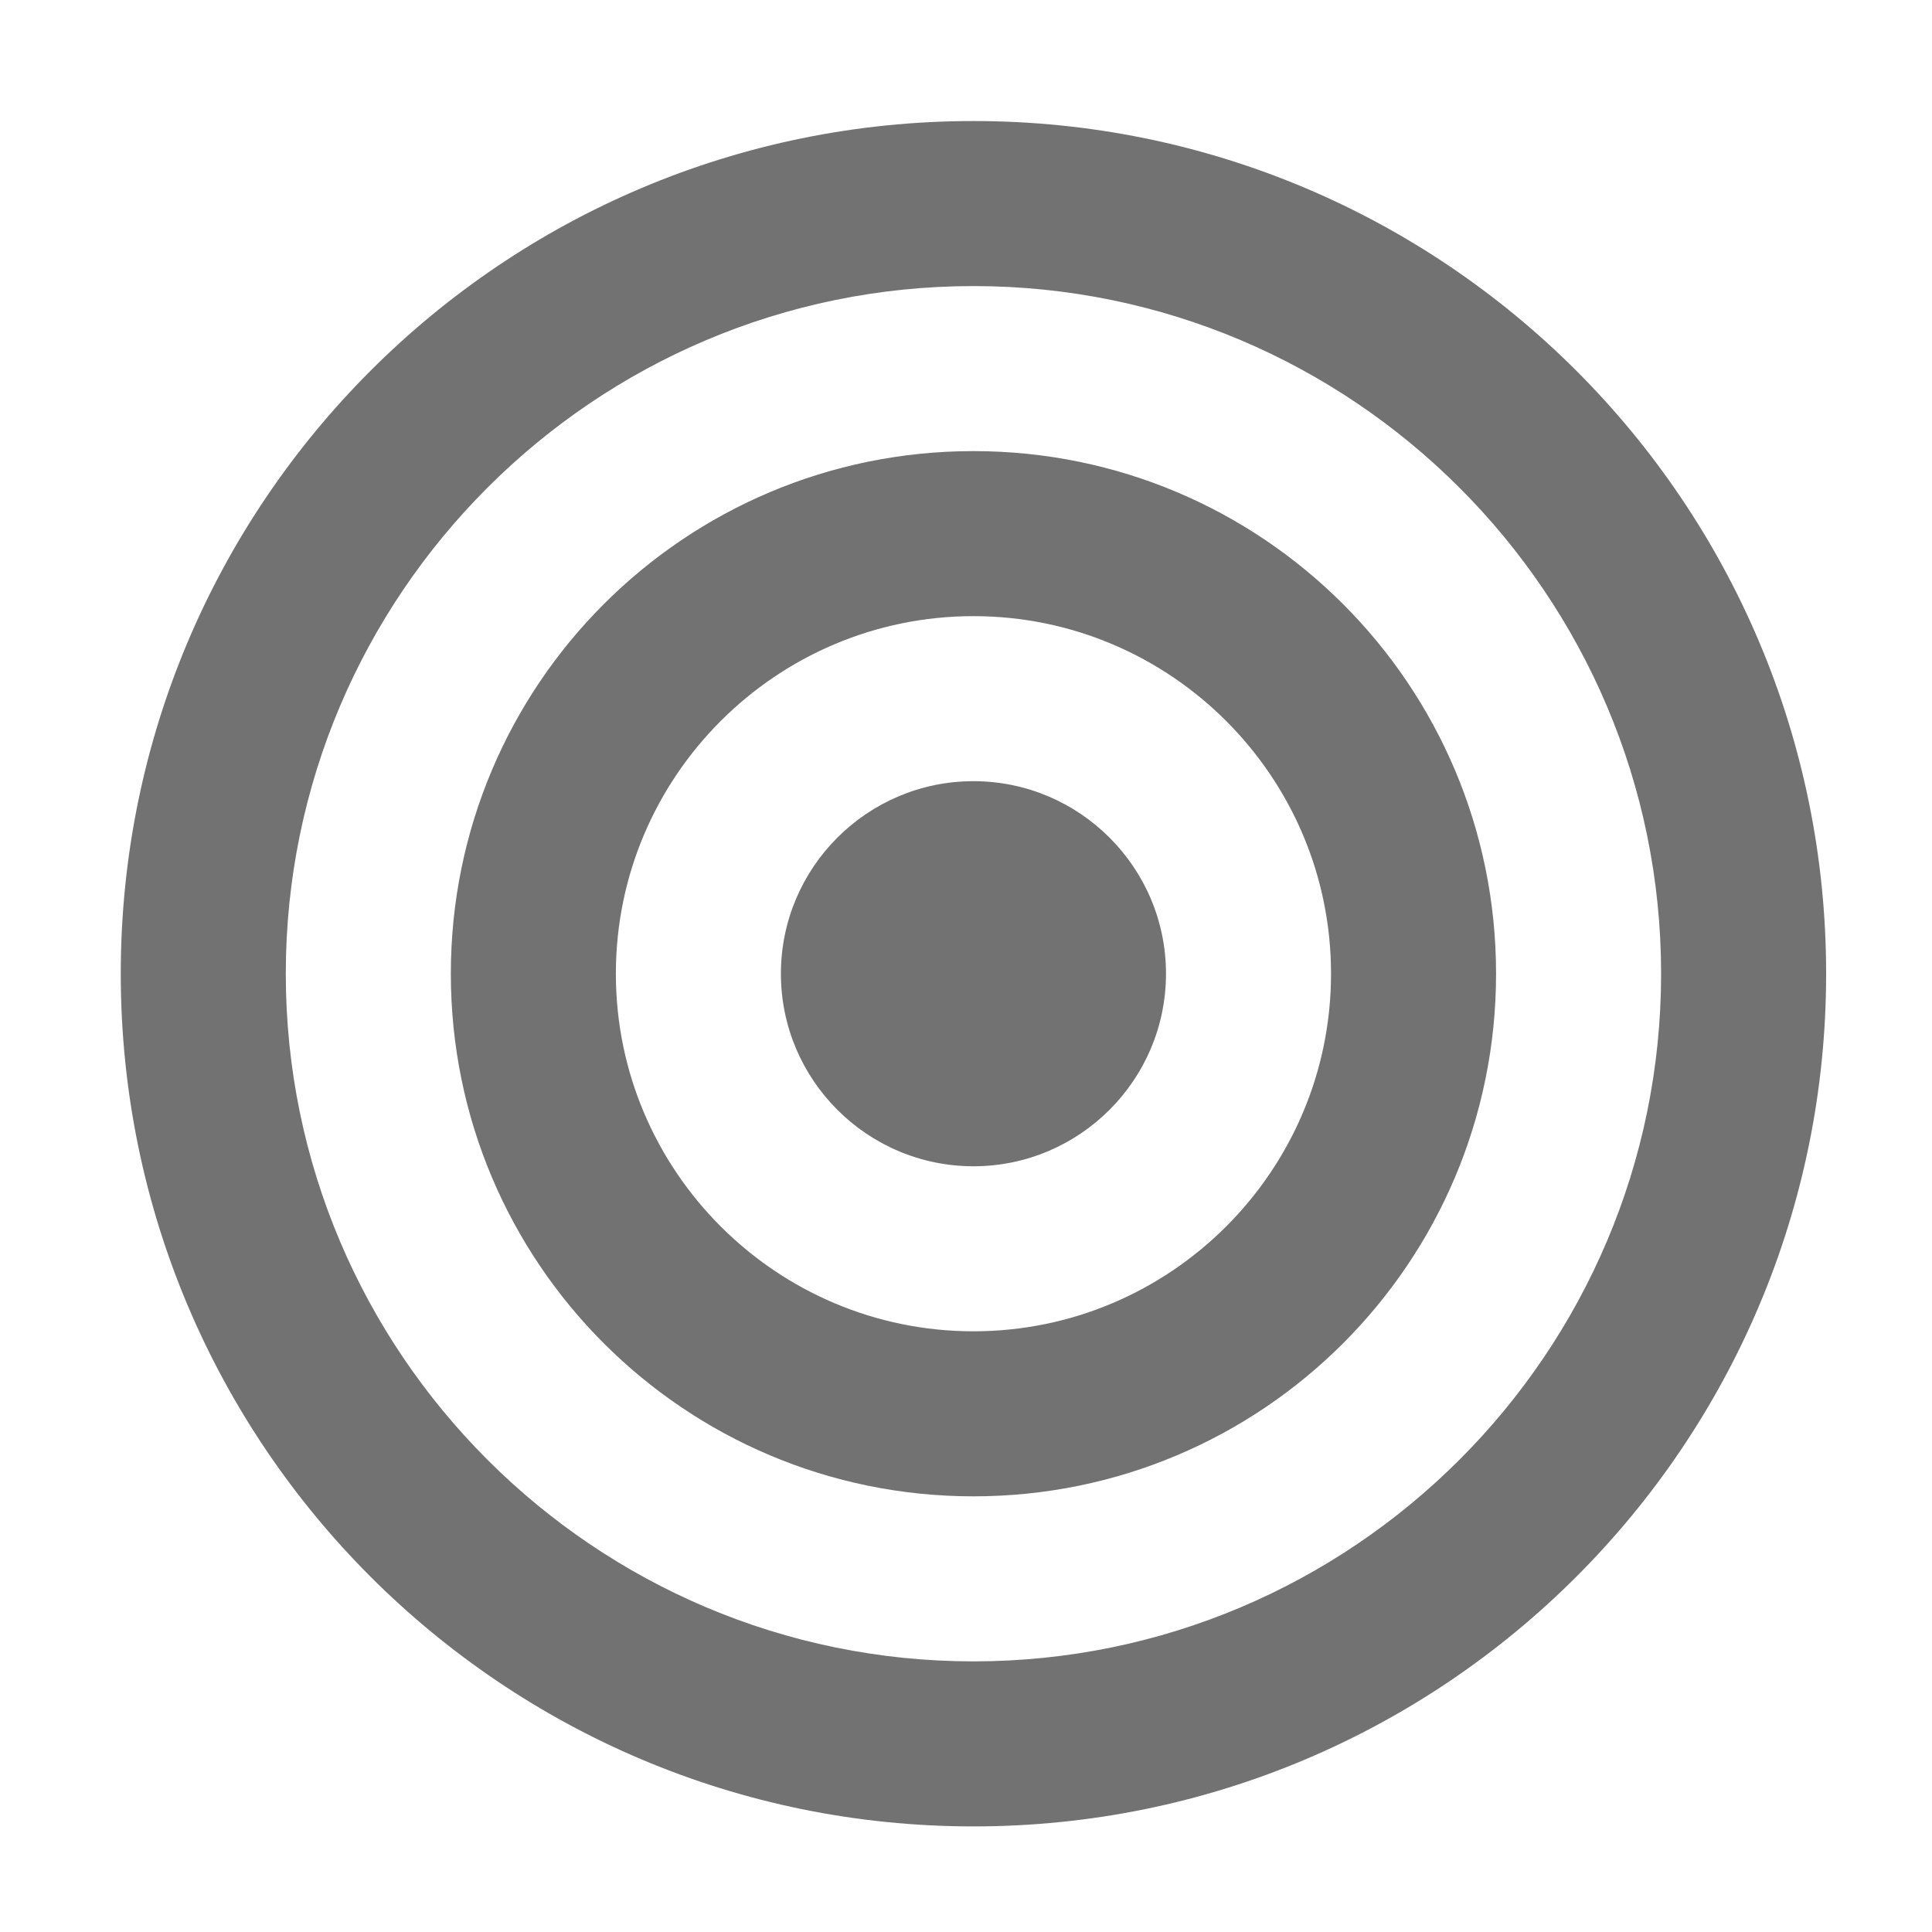 ﻿<?xml version='1.0' encoding='UTF-8'?>
<svg viewBox="-2 -1.549 31.997 32" xmlns="http://www.w3.org/2000/svg">
  <g transform="matrix(0.999, 0, 0, 0.999, 0, 0)">
    <g transform="matrix(0.057, 0, 0, 0.057, 0, 0)">
      <path d="M248, 104C163.98, 104 96, 172 96, 256C96, 340.02 164, 408 248, 408C332.02, 408 400, 340 400, 256C400, 171.98 332, 104 248, 104zM248, 360C190.65, 360 144, 313.35 144, 256C144, 198.65 190.65, 152 248, 152C305.35, 152 352, 198.65 352, 256C352, 313.35 305.35, 360 248, 360zM248, 8C111.03, 8 0, 119.03 0, 256C0, 392.97 111.03, 504 248, 504C384.97, 504 496, 392.97 496, 256C496, 119.03 384.97, 8 248, 8zM248, 456C137.72, 456 48, 366.28 48, 256C48, 145.72 137.72, 56 248, 56C358.28, 56 448, 145.72 448, 256C448, 366.28 358.28, 456 248, 456zM248, 200C217.12, 200 192, 225.12 192, 256C192, 286.88 217.12, 312 248, 312C278.88, 312 304, 286.88 304, 256C304, 225.12 278.88, 200 248, 200z" fill="#727272" fill-opacity="1" class="Black" />
    </g>
  </g>
</svg>